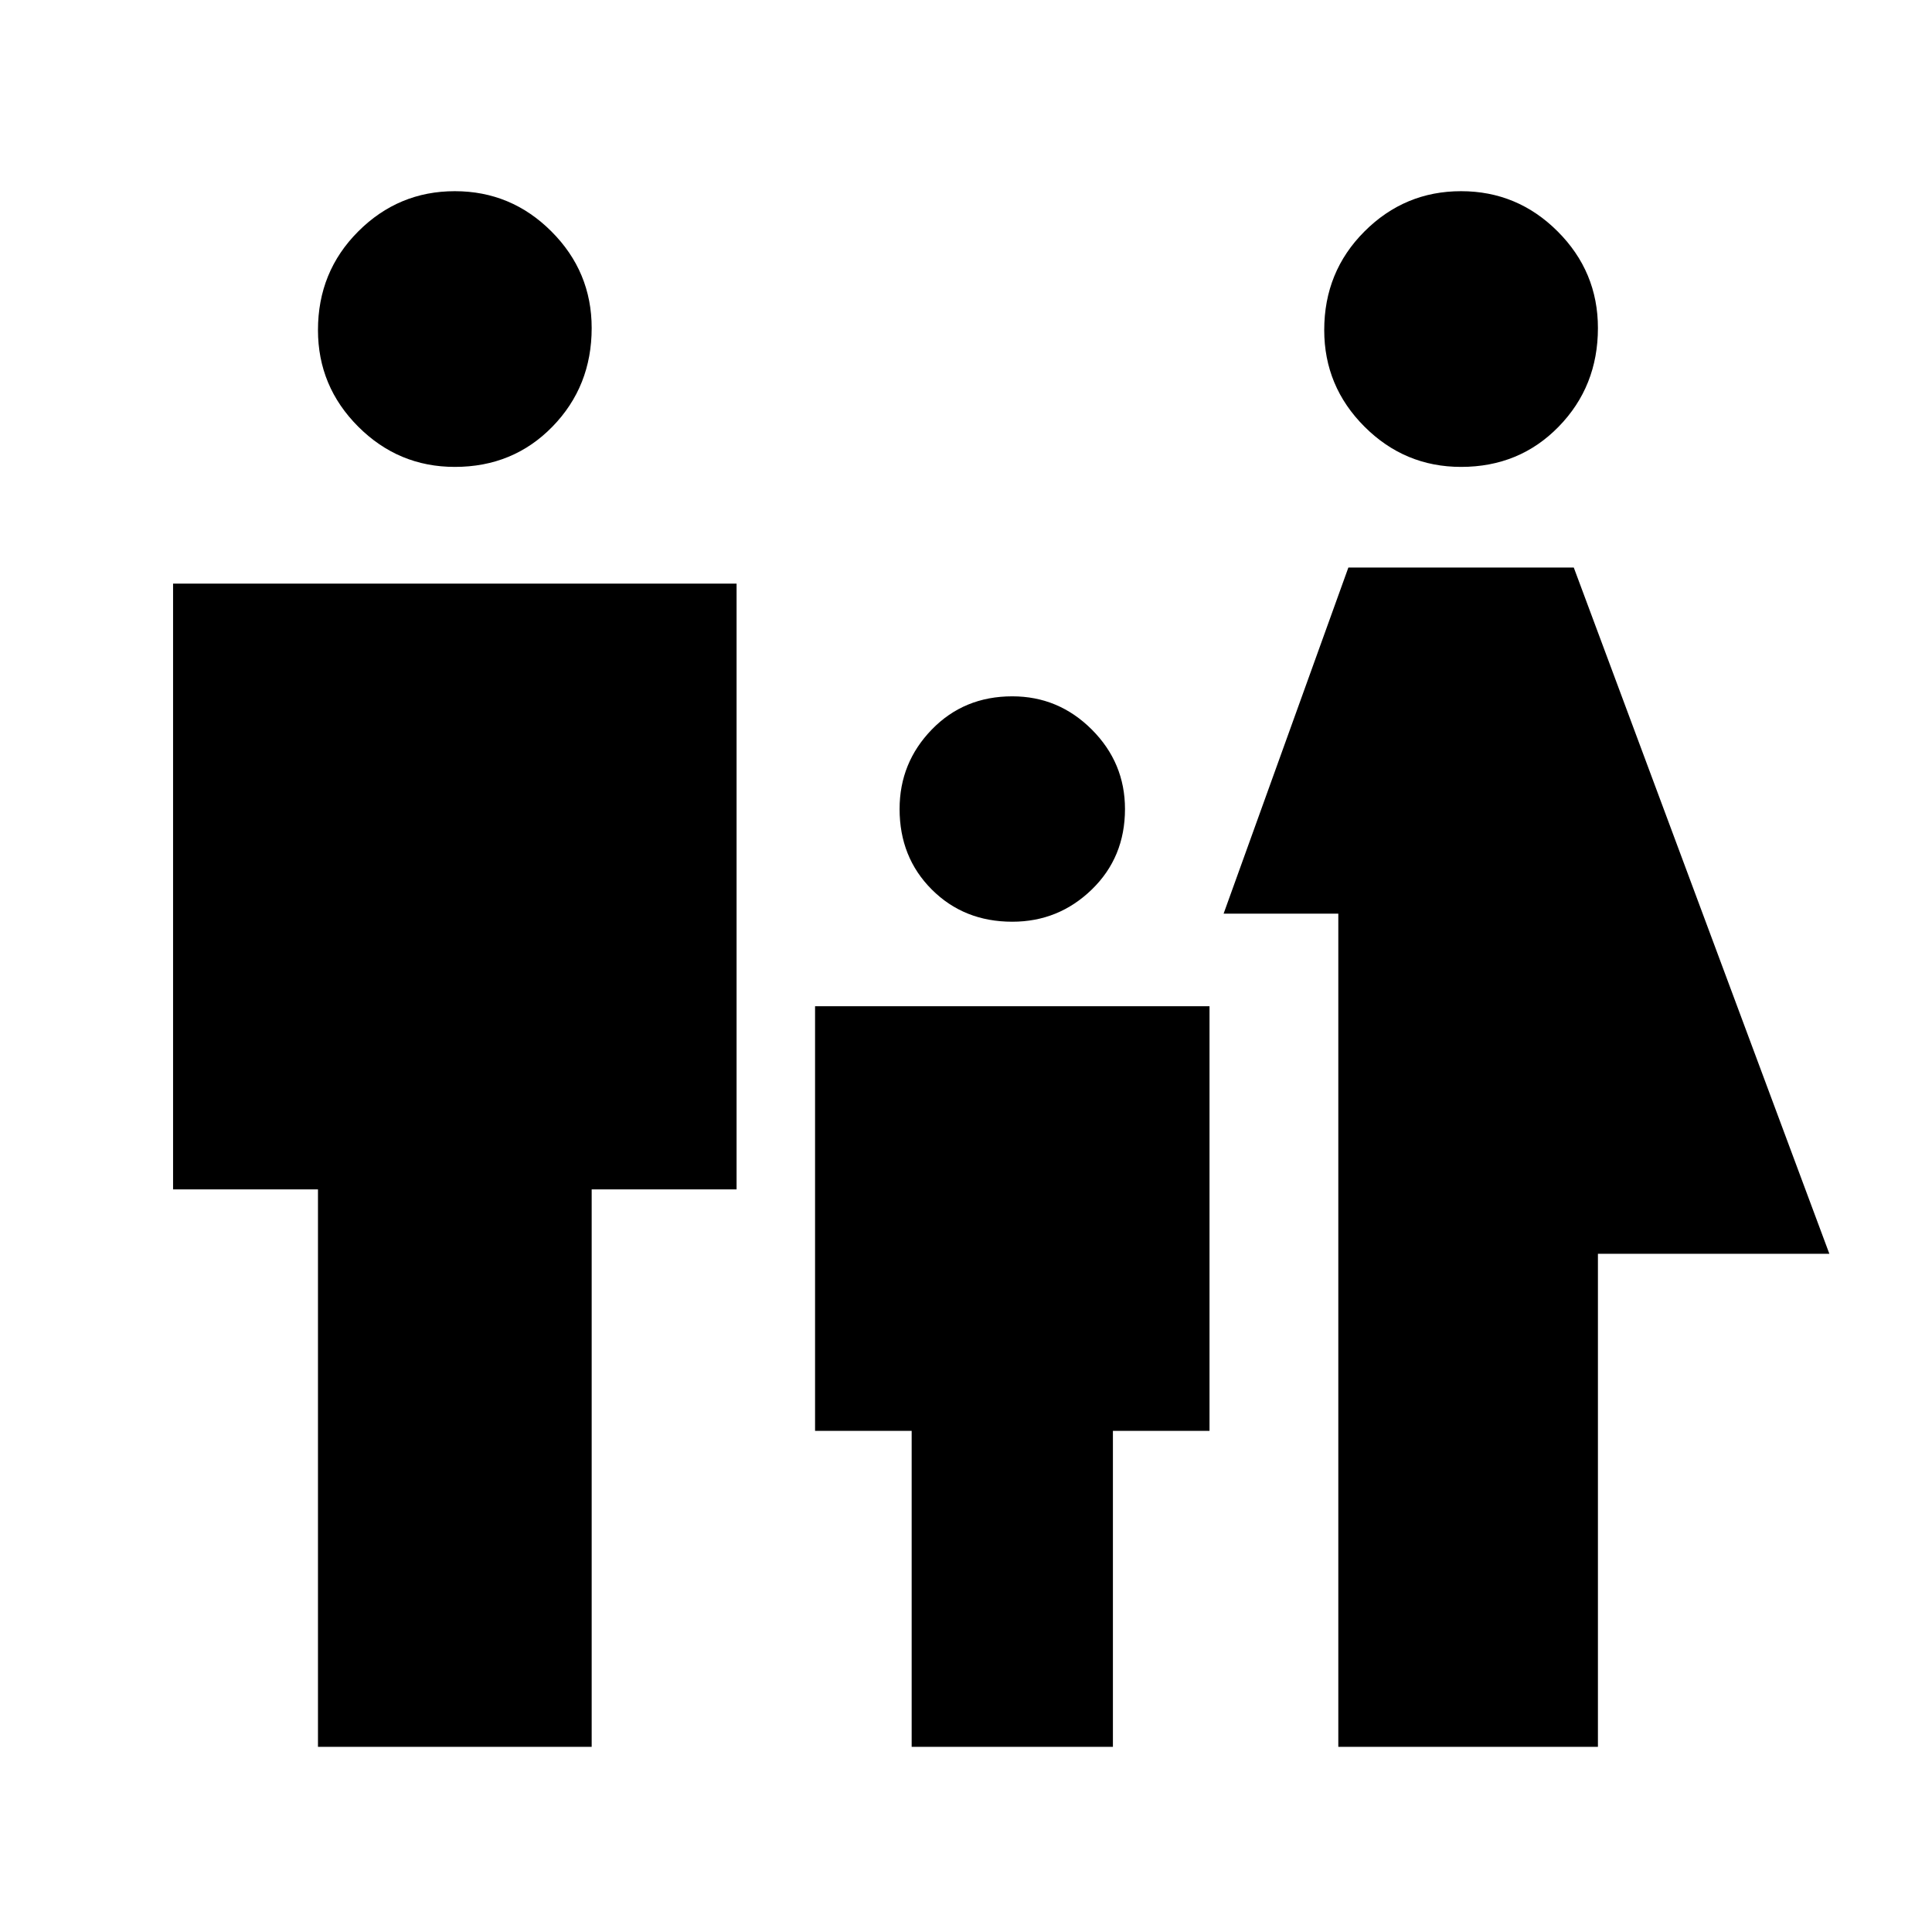 <svg xmlns="http://www.w3.org/2000/svg" height="48" width="48"><path d="M36.3 11.6Q34.9 11.6 33.9 10.6Q32.9 9.6 32.9 8.2Q32.9 6.75 33.9 5.75Q34.9 4.75 36.3 4.75Q37.7 4.75 38.7 5.75Q39.7 6.75 39.7 8.15Q39.7 9.6 38.725 10.6Q37.75 11.6 36.3 11.6ZM33.25 43.4V22.7H30.4L33.5 14.1H39.1L45.45 31.15H39.7V43.4ZM25.15 22.9Q23.95 22.9 23.15 22.1Q22.35 21.3 22.35 20.1Q22.35 18.95 23.15 18.125Q23.95 17.3 25.15 17.3Q26.3 17.3 27.125 18.125Q27.95 18.95 27.95 20.1Q27.95 21.3 27.125 22.1Q26.3 22.9 25.15 22.9ZM11.3 11.6Q9.9 11.6 8.9 10.6Q7.9 9.6 7.9 8.2Q7.9 6.75 8.9 5.75Q9.9 4.75 11.3 4.75Q12.7 4.75 13.7 5.75Q14.7 6.75 14.7 8.15Q14.7 9.6 13.725 10.6Q12.75 11.6 11.3 11.6ZM7.9 43.4V29.55H4.3V14.5H18.3V29.55H14.7V43.4ZM22.65 43.4V35.55H20.25V25H30.05V35.55H27.65V43.4Z"/></svg>